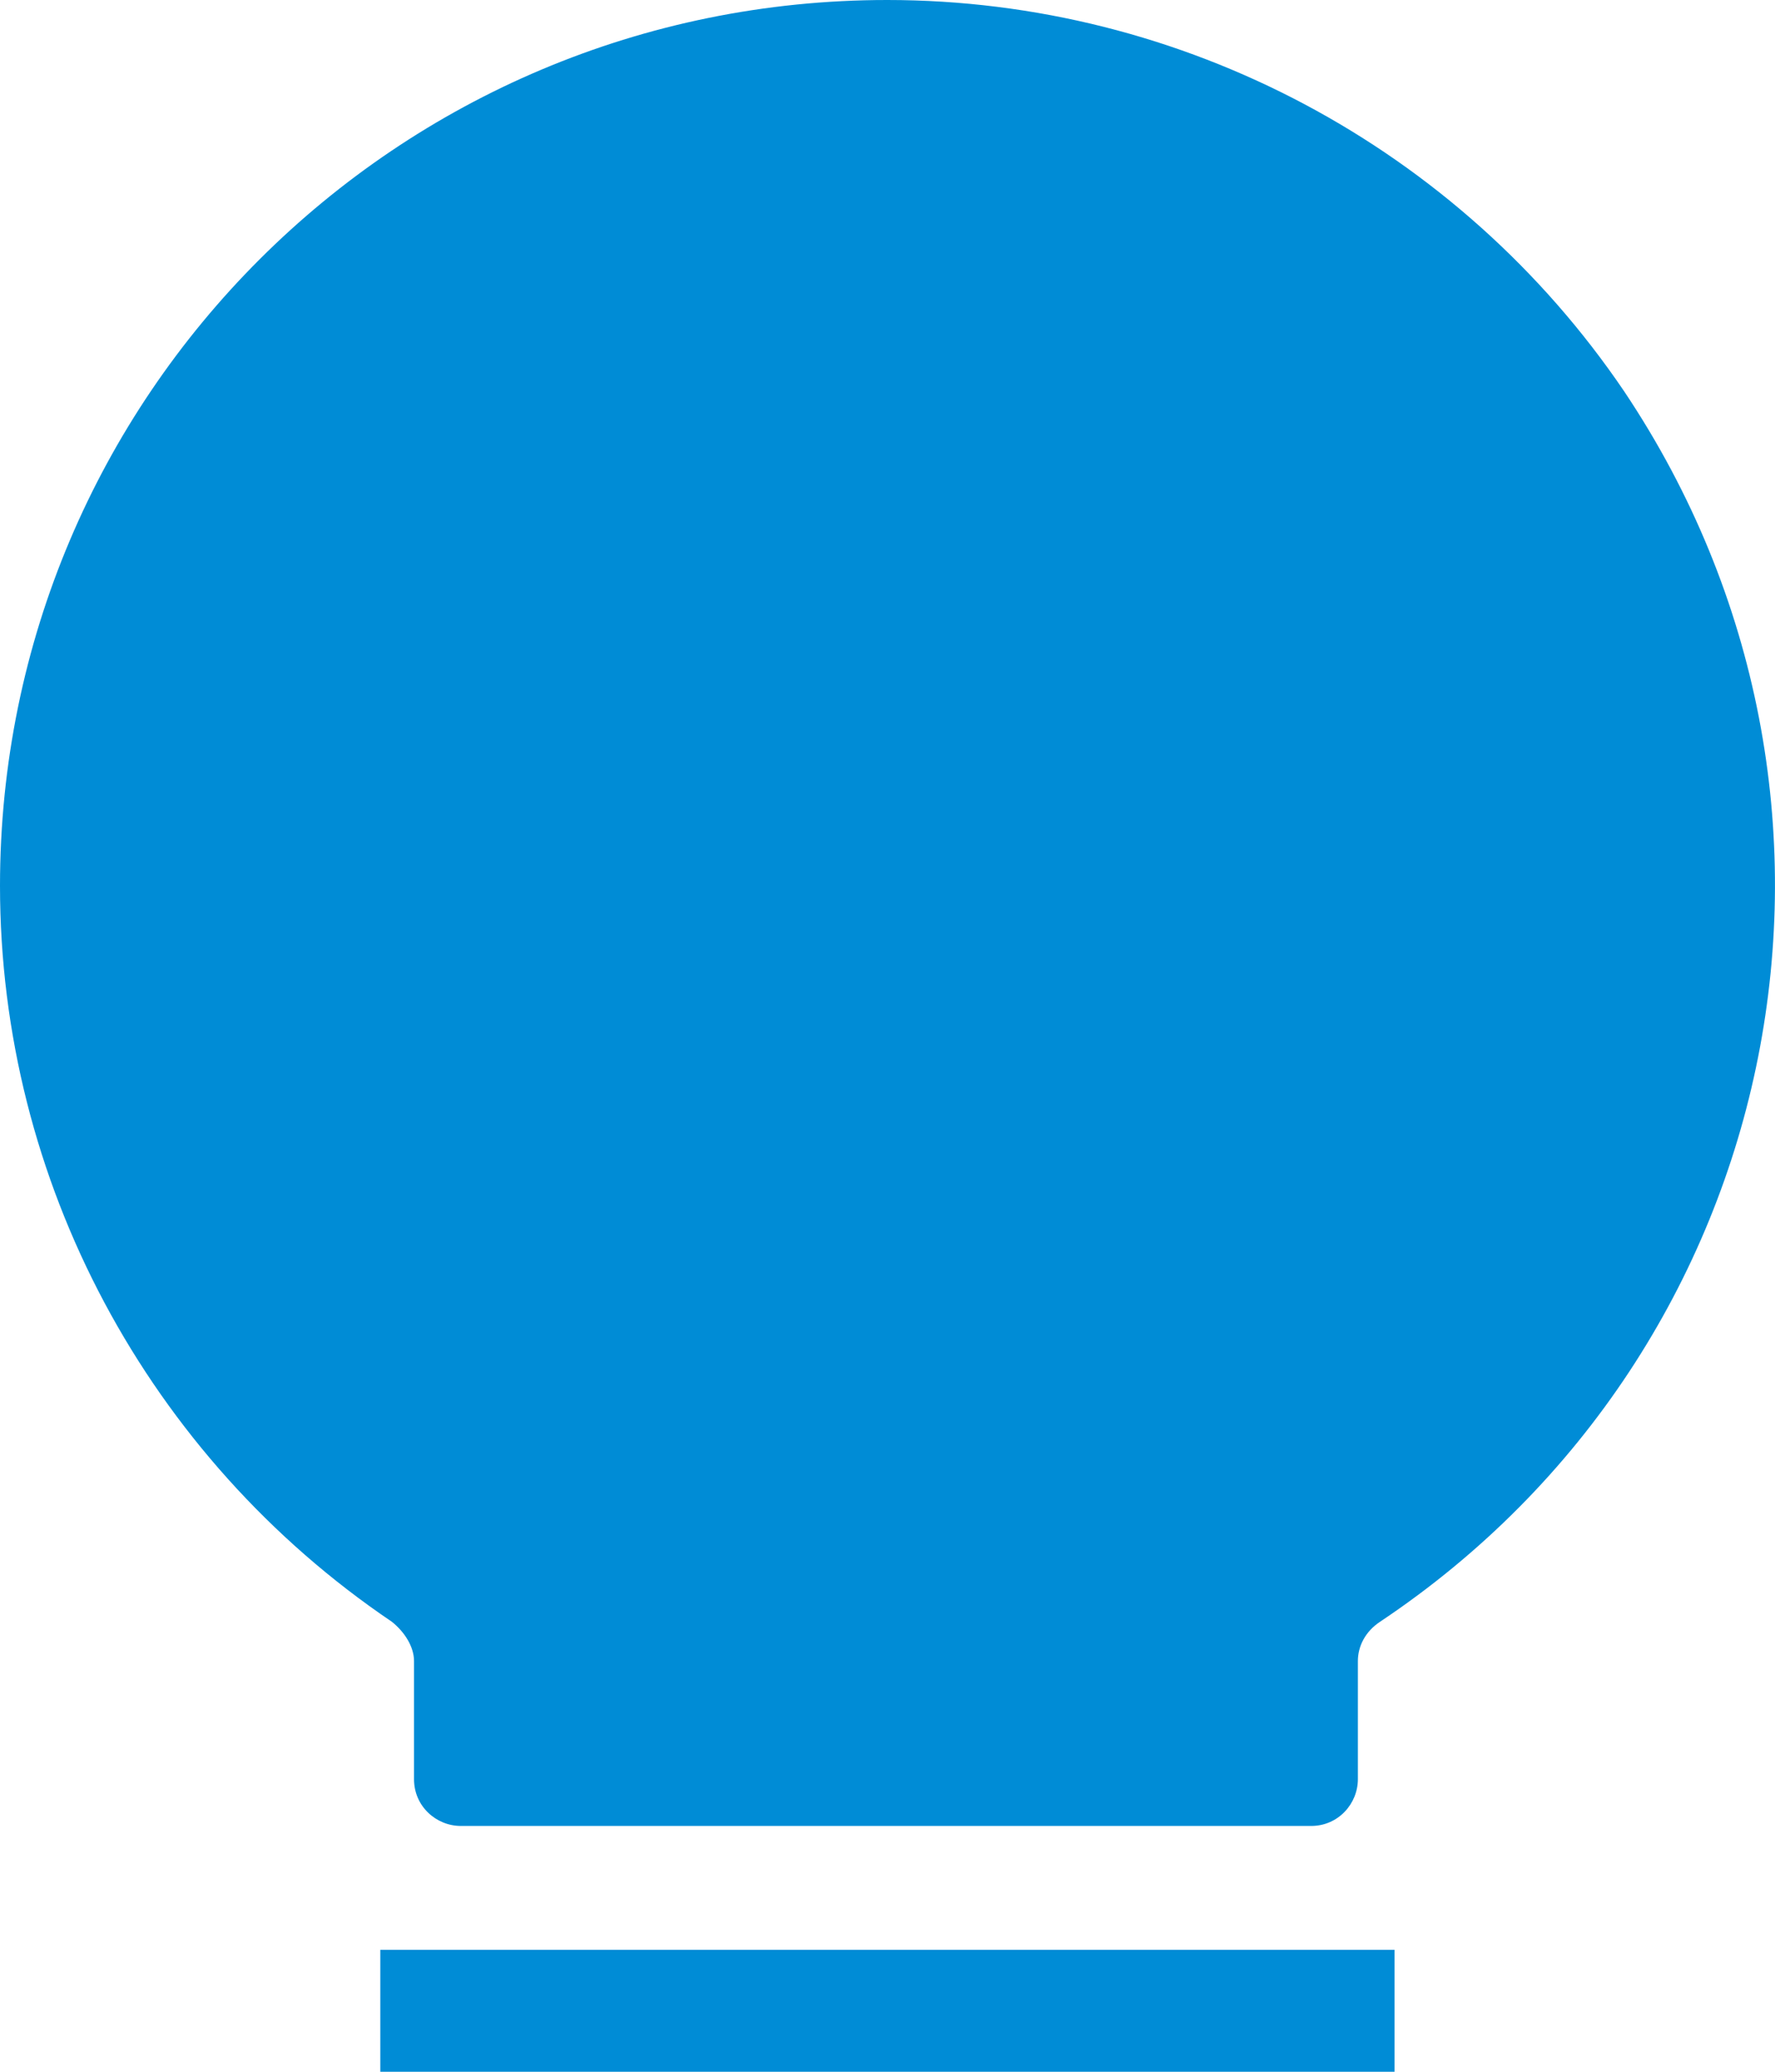 <?xml version="1.0" encoding="UTF-8"?>
<svg width="12px" height="14px" viewBox="0 0 12 14" version="1.1" xmlns="http://www.w3.org/2000/svg" xmlns:xlink="http://www.w3.org/1999/xlink">
    <!-- Generator: Sketch 53.2 (72643) - https://sketchapp.com -->
    <title>灯泡</title>
    <desc>Created with Sketch.</desc>
    <g id="Page-1" stroke="none" stroke-width="1" fill="none" fill-rule="evenodd">
        <g id="06个人创作者--账户中心-创作者-" transform="translate(-127, -753)" fill="#008CD6">
            <g id="分组-5-copy-14" transform="translate(72, 234)">
                <g id="分组-8-copy" transform="translate(0, 434)">
                    <g id="灯泡" transform="translate(55, 85)">
                        <g id="分组-4">
                            <path d="M10.98,2.644 C9.864,0.998 7.997,0 5.998,0 C2.682,-7.2116851e-17 0,2.677 0,5.986 C0,7.982 1,9.844 2.649,10.959 C2.732,11.025 2.799,11.125 2.799,11.225 L2.799,12.023 C2.799,12.206 2.949,12.339 3.116,12.339 L8.864,12.339 C9.047,12.339 9.18,12.189 9.18,12.023 L9.18,11.225 C9.18,11.125 9.23,11.025 9.33,10.959 C12.096,9.113 12.829,5.404 10.98,2.644 Z" id="形状" fill-rule="nonzero"></path>
                            <rect id="矩形" x="2.571" y="13.176" width="6.857" height="1"></rect>
                        </g>
                    </g>
                </g>
            </g>
        </g>
    </g>
</svg>